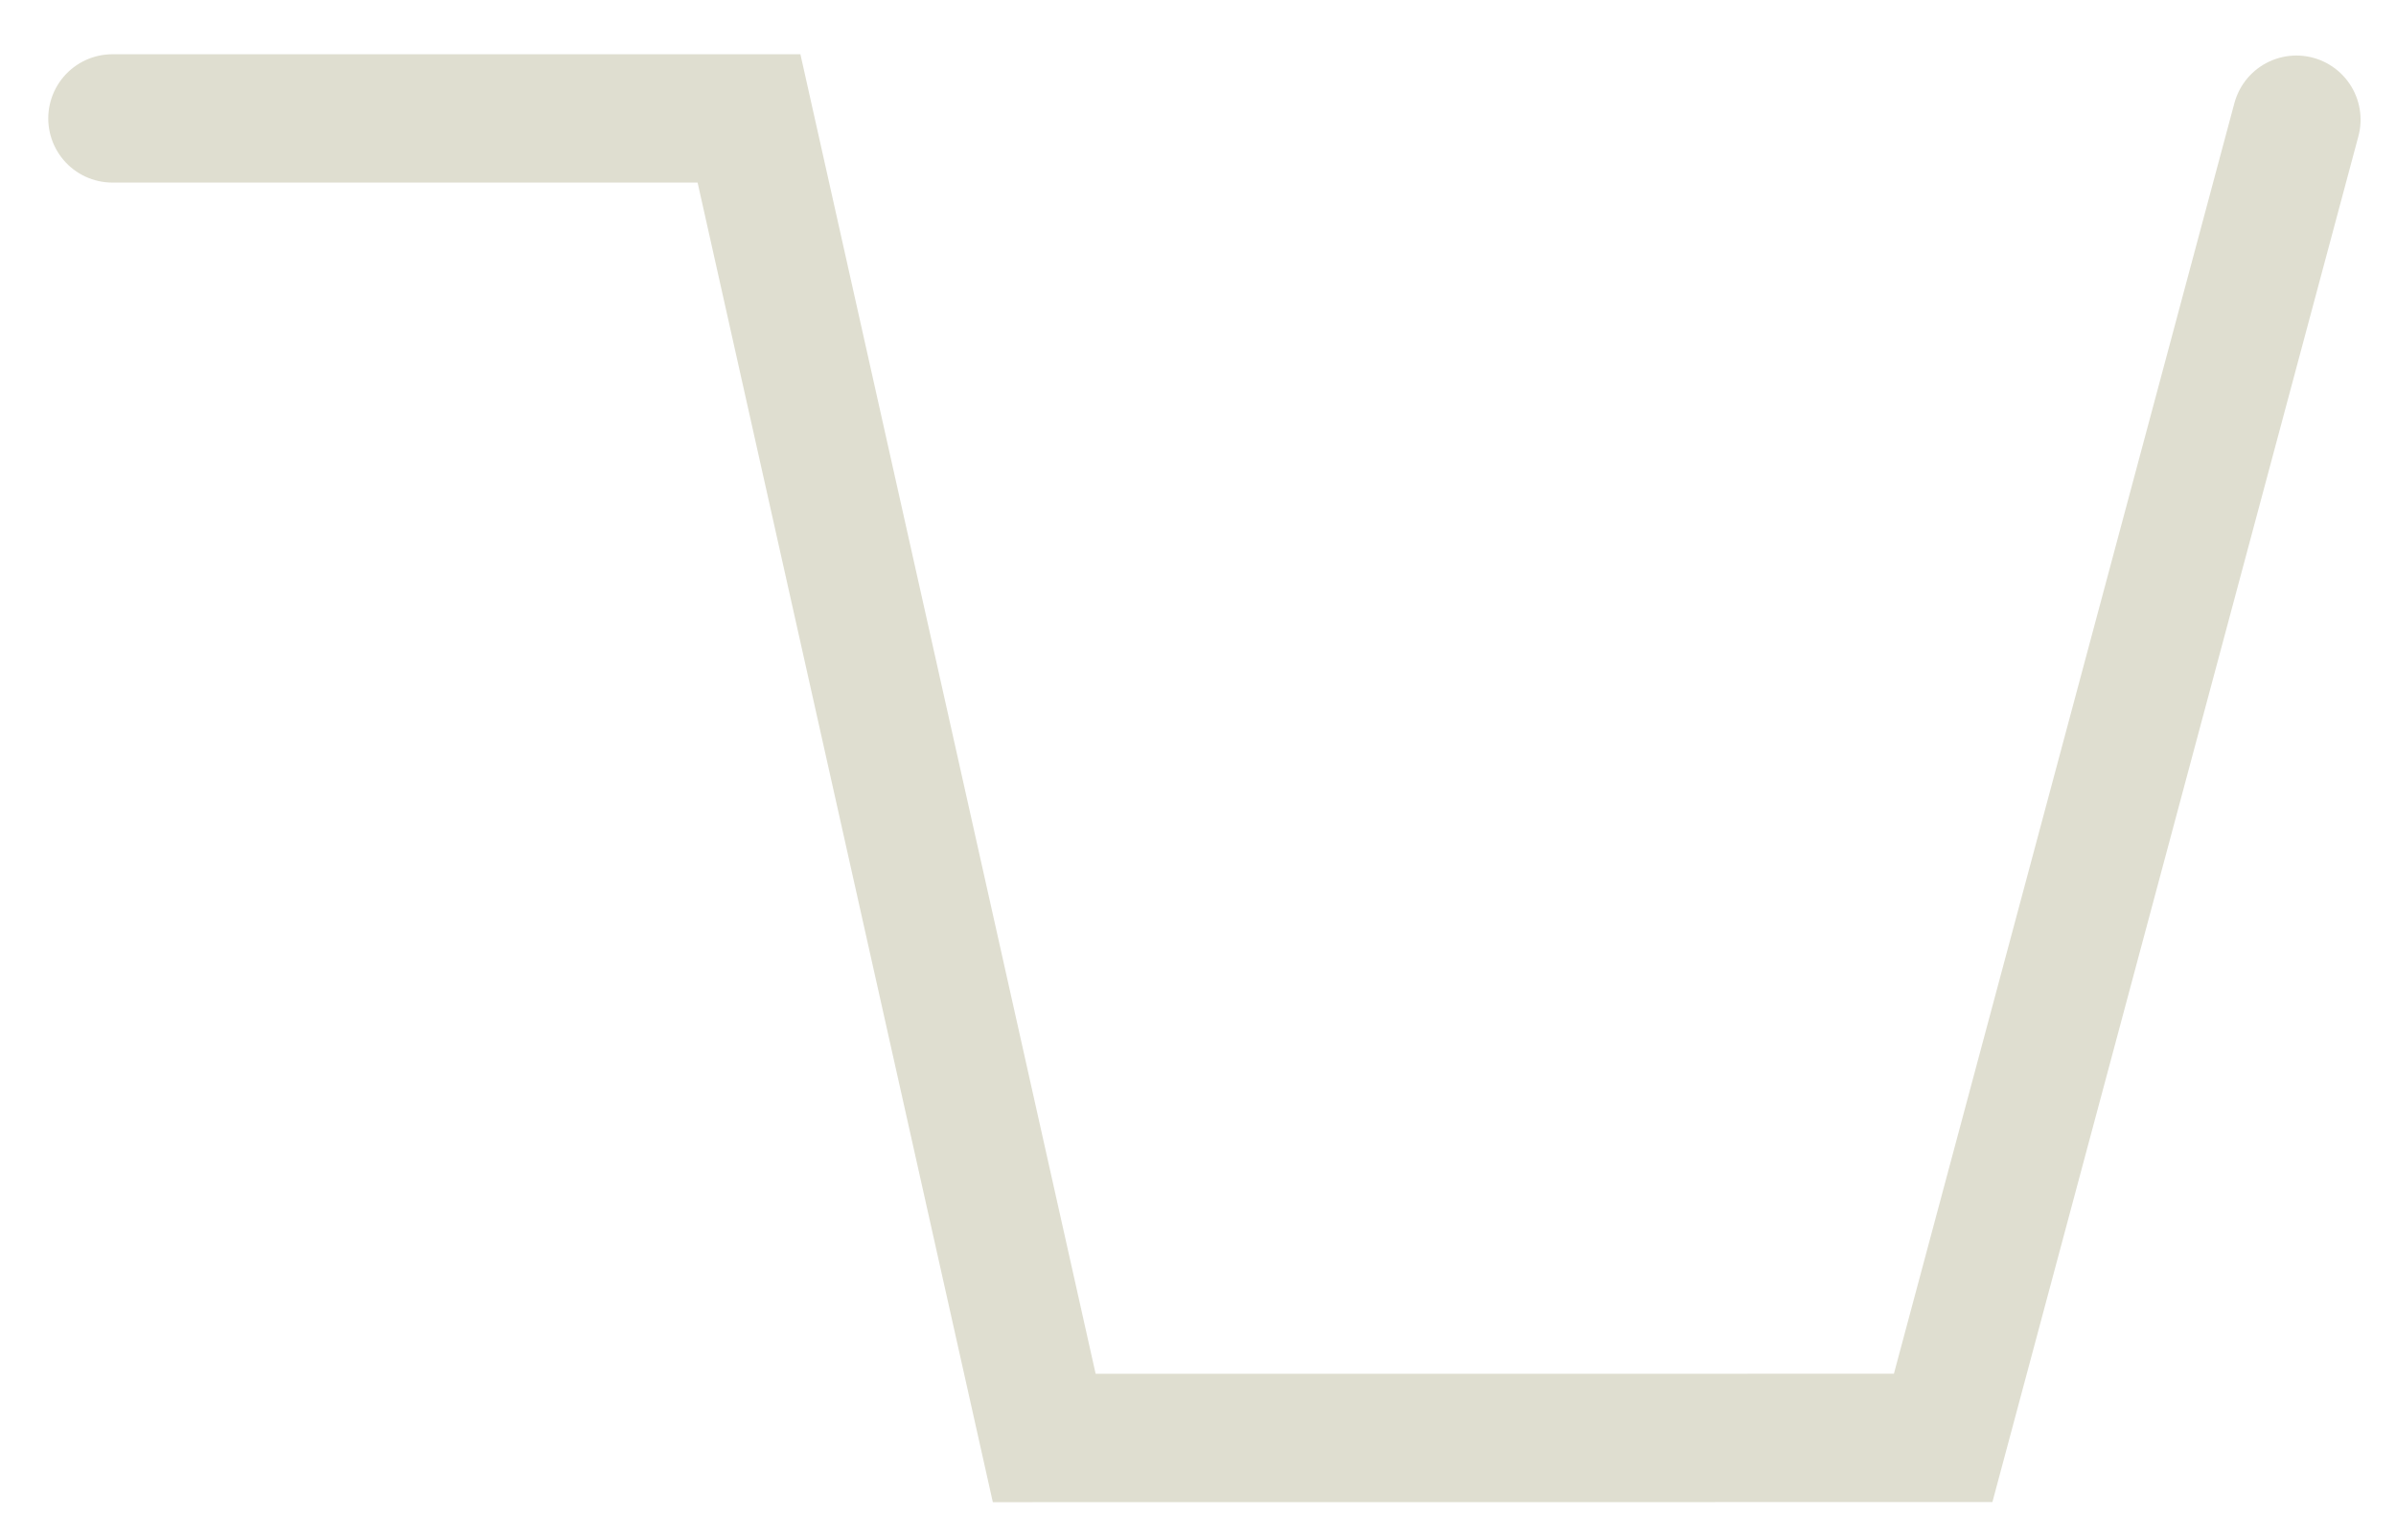 <svg width="28" height="18" viewBox="0 0 28 18" fill="none" xmlns="http://www.w3.org/2000/svg">
<path d="M1.314 1.384H8.753L12.203 16.806L22.708 16.805L26.836 1.399" stroke="#DFDED0" stroke-width="1.5" stroke-linecap="round"/>
</svg>
